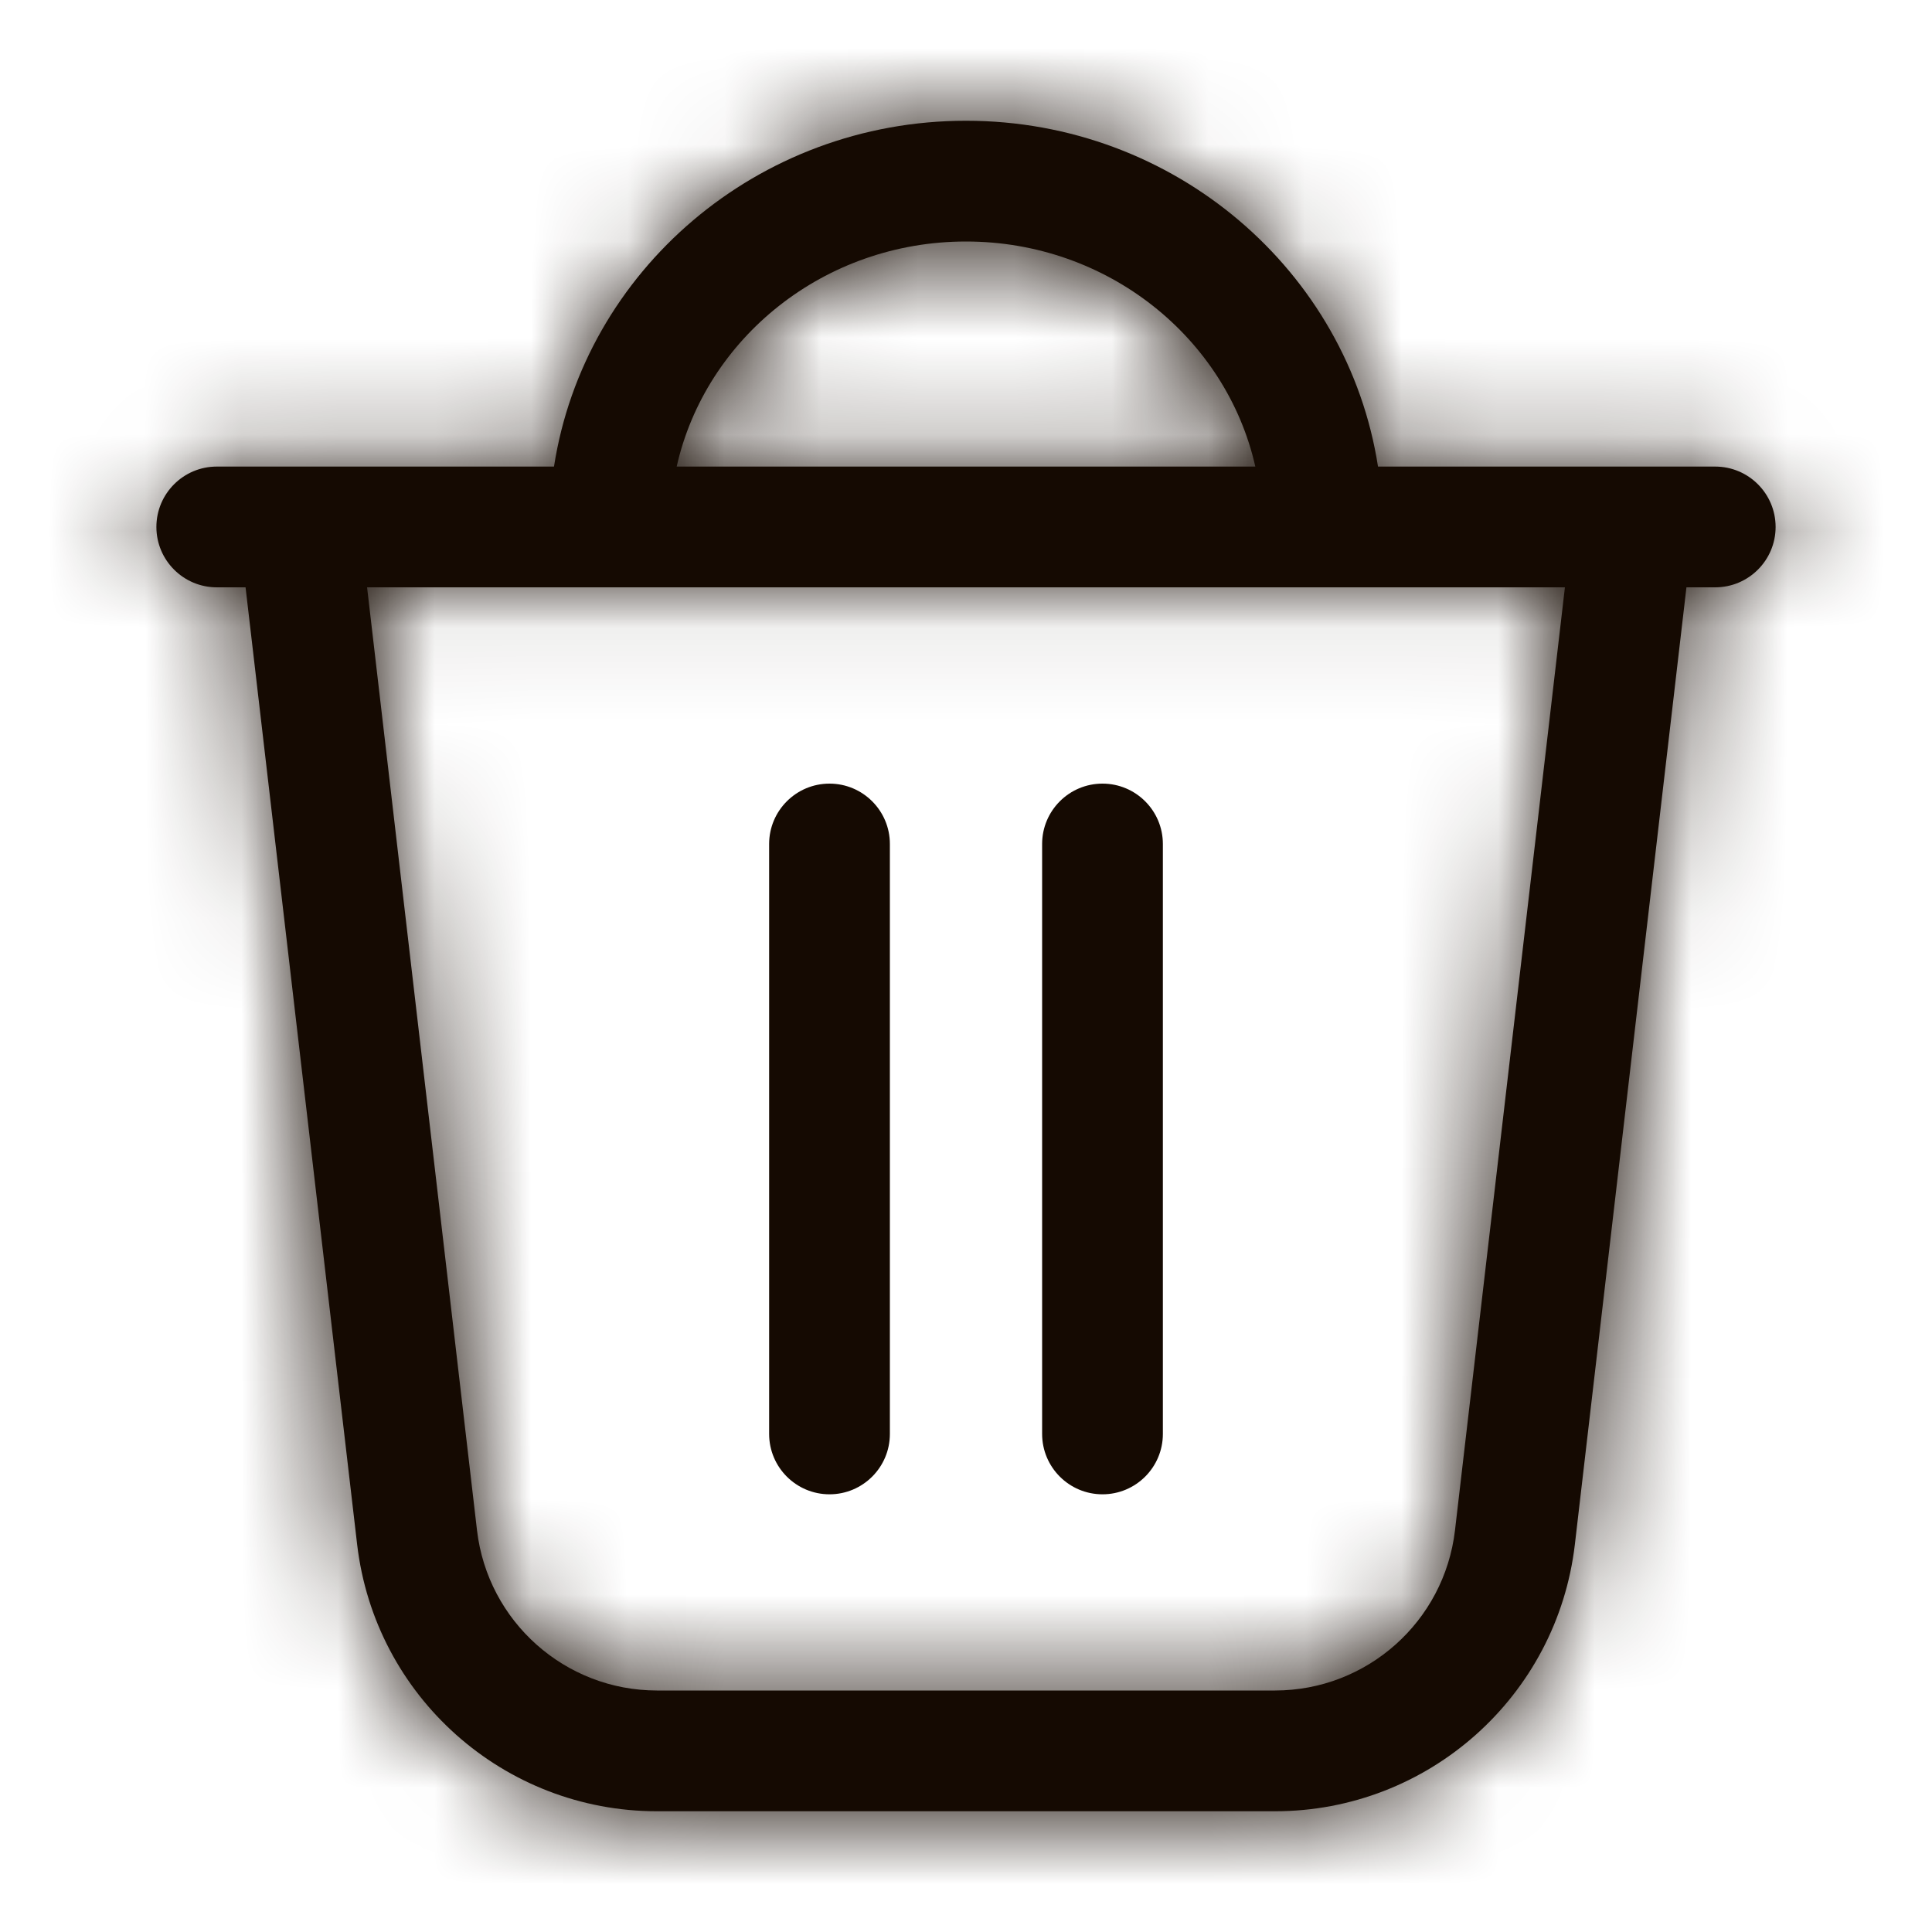 <svg width="20" height="20" viewBox="0 0 20 20" fill="none" xmlns="http://www.w3.org/2000/svg">
<mask id="path-1-inside-1_3569_19021" fill="white">
<path d="M18.381 5.455C18.381 5.11 18.101 4.83 17.756 4.83H14.265C13.952 2.808 12.162 1.25 10 1.25C7.838 1.25 6.048 2.808 5.735 4.83H2.244C1.899 4.83 1.619 5.11 1.619 5.455C1.619 5.8 1.899 6.08 2.244 6.08H2.542L3.697 15.987C3.881 17.562 5.215 18.75 6.801 18.75H13.199C14.784 18.75 16.119 17.562 16.303 15.987L17.458 6.08H17.756C18.101 6.08 18.381 5.8 18.381 5.455ZM10 2.5C11.468 2.5 12.695 3.5 12.995 4.83H7.005C7.304 3.5 8.532 2.5 10 2.5ZM15.062 15.842C14.951 16.787 14.15 17.5 13.199 17.5H6.801C5.85 17.5 5.049 16.787 4.938 15.842L3.8 6.08H16.2L15.062 15.842Z"/>
</mask>
<path d="M18.381 5.455C18.381 5.11 18.101 4.83 17.756 4.83H14.265C13.952 2.808 12.162 1.25 10 1.25C7.838 1.25 6.048 2.808 5.735 4.83H2.244C1.899 4.83 1.619 5.11 1.619 5.455C1.619 5.8 1.899 6.08 2.244 6.08H2.542L3.697 15.987C3.881 17.562 5.215 18.75 6.801 18.75H13.199C14.784 18.75 16.119 17.562 16.303 15.987L17.458 6.08H17.756C18.101 6.08 18.381 5.8 18.381 5.455ZM10 2.5C11.468 2.5 12.695 3.5 12.995 4.83H7.005C7.304 3.5 8.532 2.5 10 2.5ZM15.062 15.842C14.951 16.787 14.15 17.5 13.199 17.5H6.801C5.85 17.5 5.049 16.787 4.938 15.842L3.8 6.08H16.2L15.062 15.842Z" fill="#150A02"/>
<path d="M14.265 4.83L-1.547 7.275L0.548 20.83H14.265V4.83ZM5.735 4.83V20.83H19.452L21.547 7.275L5.735 4.83ZM2.542 6.08L18.434 4.227L16.785 -9.92H2.542V6.08ZM3.697 15.987L-12.195 17.84L-12.195 17.84L3.697 15.987ZM16.303 15.987L32.195 17.84L32.195 17.84L16.303 15.987ZM17.458 6.08V-9.92H3.215L1.566 4.227L17.458 6.08ZM17.756 6.08L17.756 22.08L17.756 22.08L17.756 6.08ZM12.995 4.83V20.83H33.004L28.604 1.311L12.995 4.83ZM7.005 4.83L-8.604 1.311L-13.004 20.83H7.005V4.83ZM15.062 15.842L30.953 17.7L30.954 17.695L15.062 15.842ZM4.938 15.842L-10.954 17.695L-10.954 17.7L4.938 15.842ZM3.8 6.08V-9.92H-14.174L-12.092 7.933L3.8 6.08ZM16.2 6.08L32.092 7.933L34.174 -9.92L16.2 -9.92V6.08ZM18.381 5.455H34.381C34.381 -3.721 26.943 -11.17 17.756 -11.17V4.83V20.83C9.26 20.83 2.381 13.942 2.381 5.455H18.381ZM17.756 4.83V-11.17H14.265V4.83V20.83H17.756V4.83ZM14.265 4.83L30.077 2.386C28.537 -7.578 19.911 -14.75 10 -14.75V1.25V17.25C4.412 17.25 -0.632 13.193 -1.547 7.275L14.265 4.83ZM10 1.25V-14.75C0.089 -14.75 -8.537 -7.578 -10.077 2.386L5.735 4.83L21.547 7.275C20.633 13.193 15.588 17.25 10 17.25V1.25ZM5.735 4.83V-11.17H2.244V4.83V20.83H5.735V4.83ZM2.244 4.83V-11.17C-6.943 -11.17 -14.381 -3.721 -14.381 5.455H1.619H17.619C17.619 13.942 10.74 20.83 2.244 20.83V4.83ZM1.619 5.455H-14.381C-14.381 14.632 -6.943 22.08 2.244 22.08V6.08V-9.92C10.74 -9.92 17.619 -3.031 17.619 5.455H1.619ZM2.244 6.08V22.08H2.542V6.08V-9.92H2.244V6.08ZM2.542 6.08L-13.351 7.933L-12.195 17.84L3.697 15.987L19.589 14.134L18.434 4.227L2.542 6.08ZM3.697 15.987L-12.195 17.84C-11.071 27.483 -2.902 34.75 6.801 34.75V18.75V2.75C13.333 2.75 18.832 7.642 19.589 14.134L3.697 15.987ZM6.801 18.75V34.75H13.199V18.75V2.75H6.801V18.75ZM13.199 18.75V34.75C22.902 34.75 31.071 27.483 32.195 17.84L16.303 15.987L0.411 14.134C1.168 7.642 6.667 2.75 13.199 2.75V18.75ZM16.303 15.987L32.195 17.84L33.35 7.933L17.458 6.08L1.566 4.227L0.411 14.134L16.303 15.987ZM17.458 6.08V22.08H17.756V6.08V-9.92H17.458V6.08ZM17.756 6.08L17.756 22.08C26.943 22.08 34.381 14.632 34.381 5.455H18.381H2.381C2.381 -3.031 9.26 -9.92 17.756 -9.92L17.756 6.08ZM10 2.5V18.5C4.171 18.5 -1.227 14.495 -2.613 8.349L12.995 4.83L28.604 1.311C26.618 -7.494 18.765 -13.5 10 -13.5V2.5ZM12.995 4.83V-11.17H7.005V4.83V20.83H12.995V4.83ZM7.005 4.83L22.613 8.349C21.227 14.495 15.829 18.5 10 18.5V2.5V-13.5C1.235 -13.5 -6.618 -7.494 -8.604 1.311L7.005 4.83ZM15.062 15.842L-0.83 13.985C0.002 6.866 6.033 1.5 13.199 1.5V17.5V33.5C22.268 33.5 29.901 26.708 30.953 17.7L15.062 15.842ZM13.199 17.5V1.5H6.801V17.5V33.5H13.199V17.5ZM6.801 17.5V1.5C13.967 1.5 19.998 6.866 20.83 13.985L4.938 15.842L-10.954 17.7C-9.9 26.708 -2.268 33.5 6.801 33.5V17.5ZM4.938 15.842L20.831 13.989L19.692 4.227L3.8 6.08L-12.092 7.933L-10.954 17.695L4.938 15.842ZM3.8 6.08V22.08H16.2V6.08V-9.92H3.8V6.08ZM16.2 6.08L0.308 4.227L-0.831 13.989L15.062 15.842L30.954 17.695L32.092 7.933L16.2 6.08Z" fill="#150A02" mask="url(#path-1-inside-1_3569_19021)"/>
<path d="M11.413 8.112C11.068 8.112 10.788 8.392 10.788 8.737V14.844C10.788 15.189 11.068 15.469 11.413 15.469C11.758 15.469 12.038 15.189 12.038 14.844V8.737C12.038 8.392 11.758 8.112 11.413 8.112Z" fill="#150A02"/>
<path d="M8.587 8.112C8.242 8.112 7.962 8.392 7.962 8.737V14.844C7.962 15.189 8.242 15.469 8.587 15.469C8.932 15.469 9.212 15.189 9.212 14.844V8.737C9.212 8.392 8.932 8.112 8.587 8.112Z" fill="#150A02"/>
</svg>
